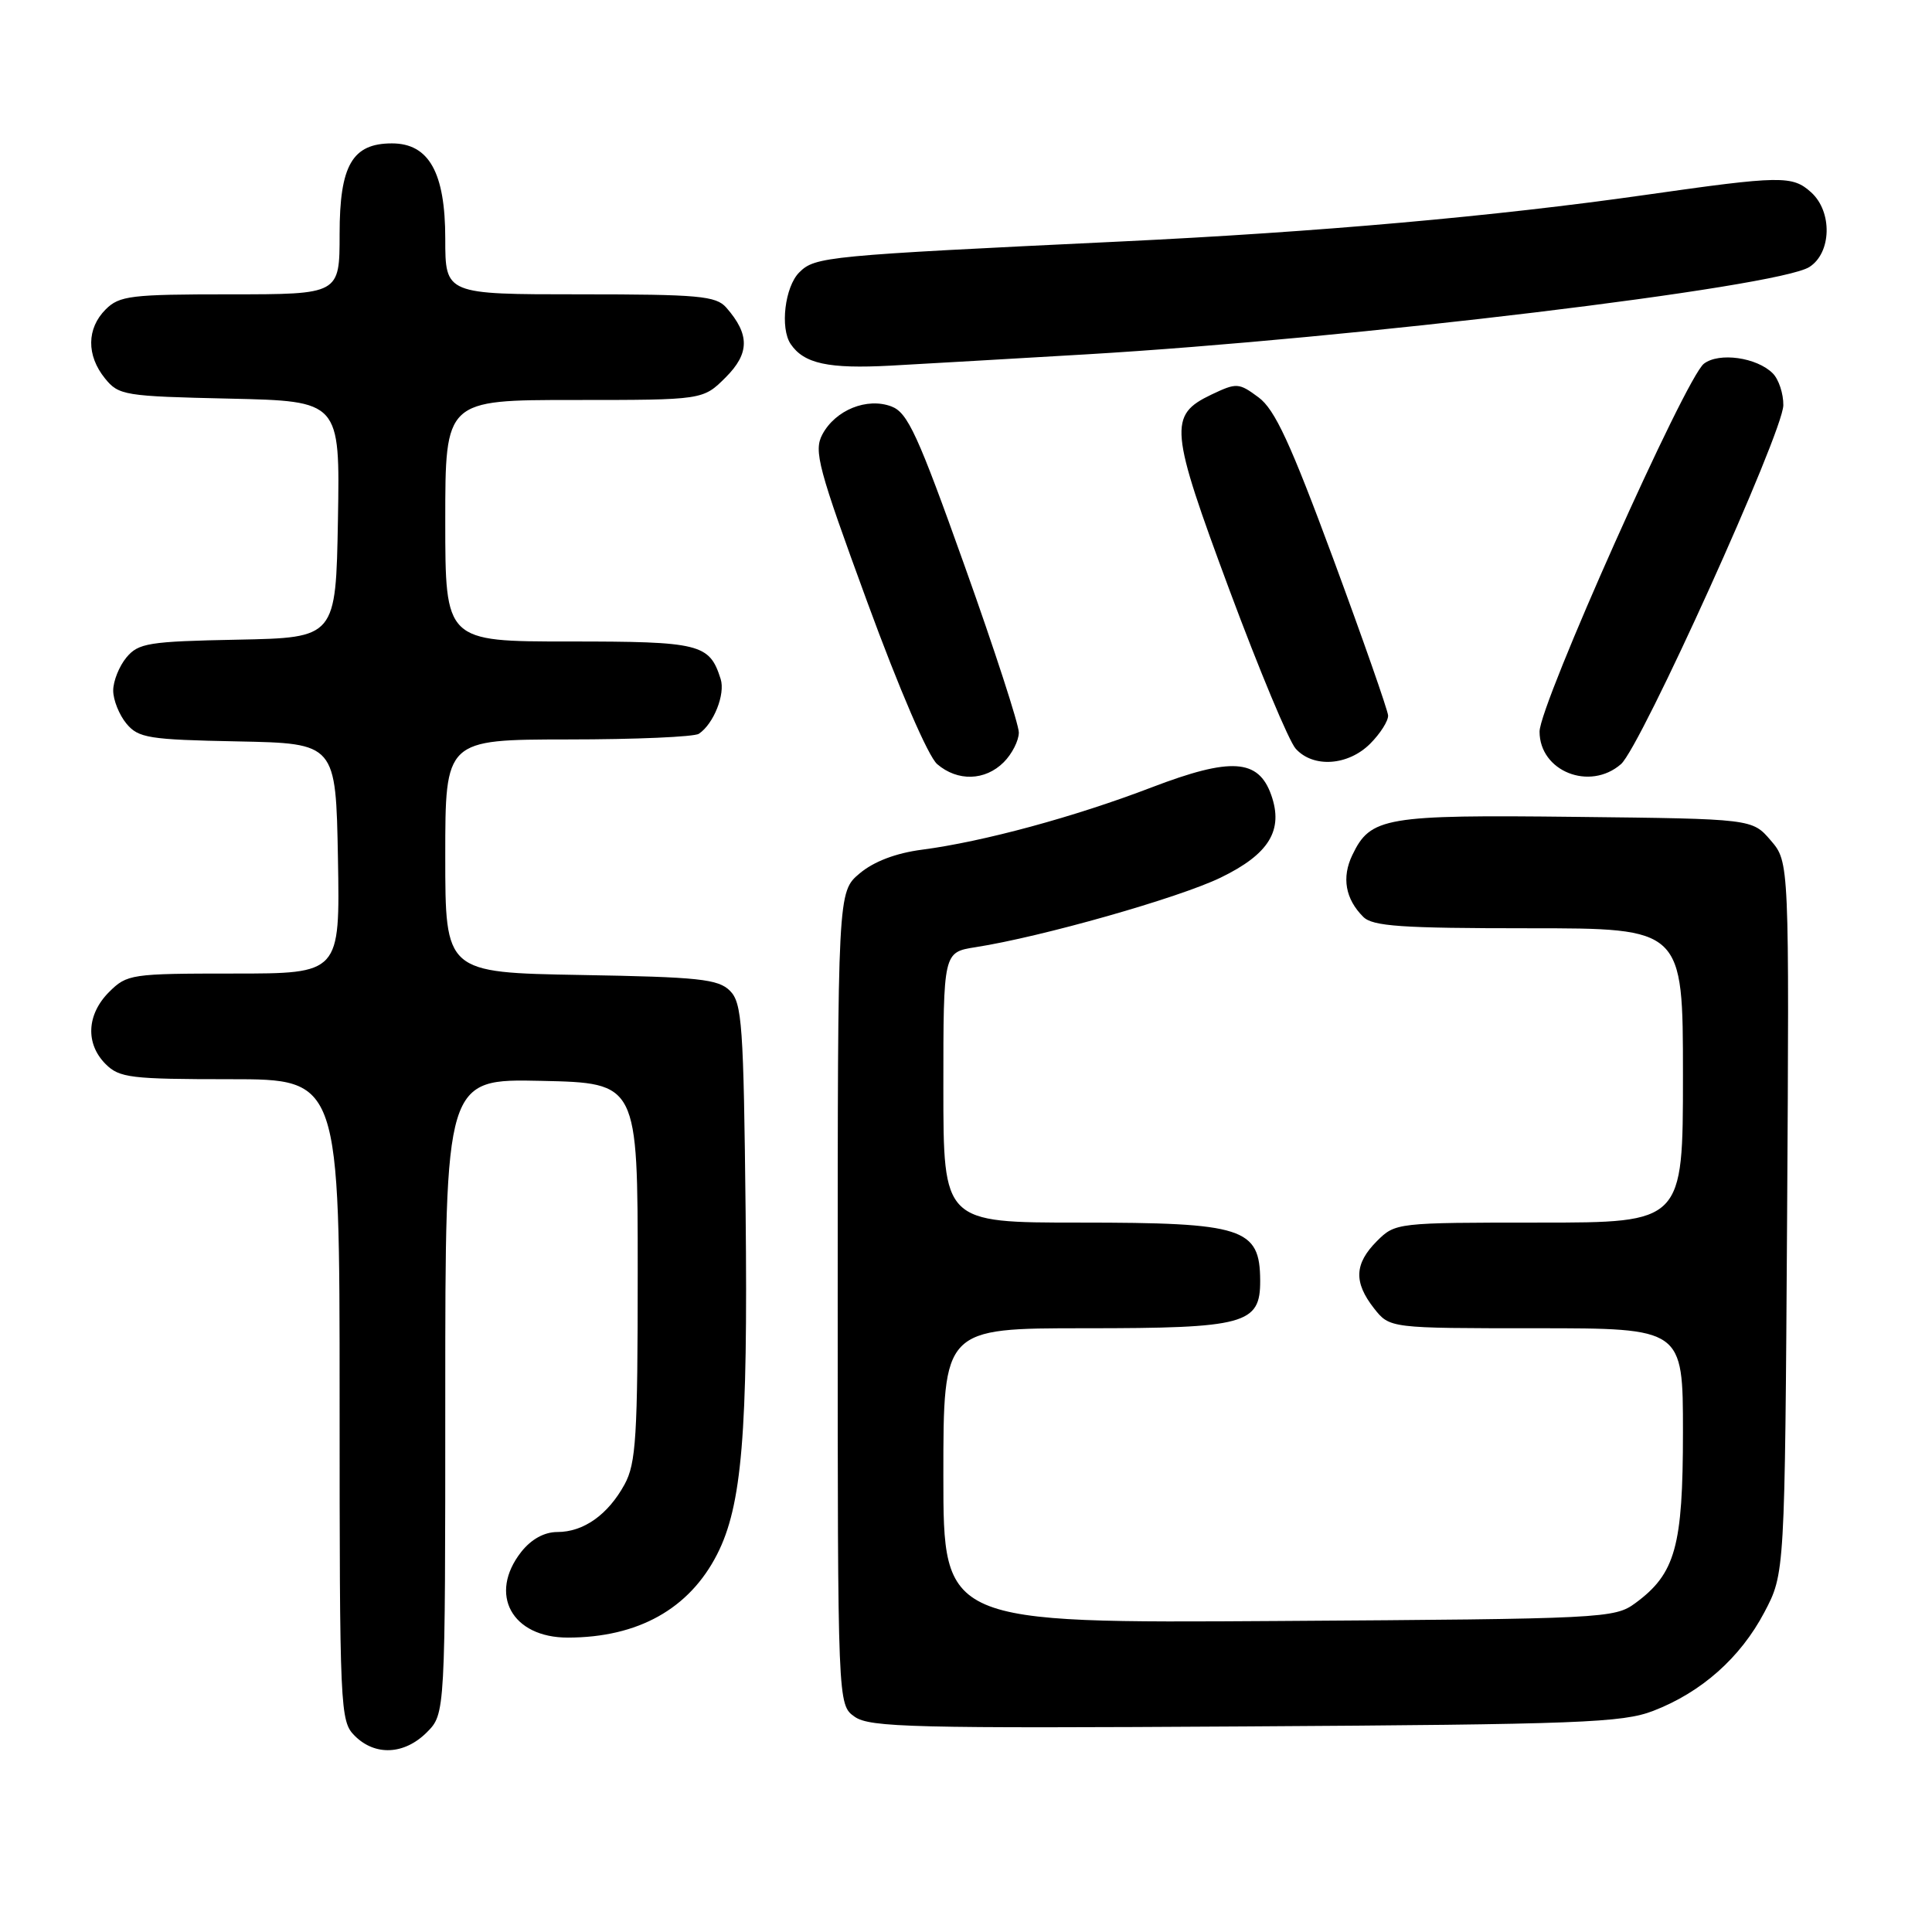 <?xml version="1.0" encoding="UTF-8" standalone="no"?>
<!DOCTYPE svg PUBLIC "-//W3C//DTD SVG 1.1//EN" "http://www.w3.org/Graphics/SVG/1.1/DTD/svg11.dtd" >
<svg xmlns="http://www.w3.org/2000/svg" xmlns:xlink="http://www.w3.org/1999/xlink" version="1.1" viewBox="0 0 256 256">
 <g >
 <path fill="currentColor"
d=" M 56.55 229.55 C 59.00 227.09 59.00 227.09 59.00 185.02 C 59.00 142.94 59.00 142.94 71.75 143.22 C 84.50 143.50 84.50 143.50 84.50 168.50 C 84.50 190.39 84.28 193.90 82.76 196.69 C 80.56 200.71 77.33 203.00 73.85 203.00 C 72.12 203.00 70.40 203.95 69.07 205.63 C 64.67 211.23 67.81 217.00 75.25 216.99 C 84.54 216.98 91.33 213.19 95.02 205.96 C 98.31 199.52 99.11 189.92 98.80 160.73 C 98.53 135.76 98.33 132.89 96.72 131.28 C 95.16 129.73 92.61 129.46 76.97 129.19 C 59.00 128.87 59.00 128.87 59.00 113.44 C 59.00 98.00 59.00 98.00 75.25 97.98 C 84.19 97.98 92.00 97.64 92.60 97.23 C 94.56 95.93 96.13 91.98 95.49 89.97 C 94.01 85.30 92.79 85.00 75.43 85.00 C 59.00 85.00 59.00 85.00 59.00 69.00 C 59.00 53.00 59.00 53.00 76.08 53.00 C 93.15 53.00 93.15 53.00 96.15 50.01 C 99.34 46.82 99.36 44.32 96.23 40.75 C 94.87 39.21 92.59 39.00 76.85 39.00 C 59.00 39.00 59.00 39.00 59.00 31.63 C 59.00 22.87 56.84 19.00 51.93 19.00 C 46.68 19.00 45.00 21.91 45.00 31.00 C 45.00 39.00 45.00 39.00 30.50 39.00 C 17.33 39.00 15.82 39.18 14.00 41.00 C 11.48 43.52 11.44 47.09 13.91 50.14 C 15.73 52.39 16.47 52.51 30.43 52.82 C 45.05 53.15 45.05 53.15 44.78 68.82 C 44.50 84.50 44.50 84.50 31.50 84.76 C 19.68 84.99 18.34 85.21 16.75 87.12 C 15.79 88.28 15.00 90.25 15.00 91.50 C 15.00 92.75 15.79 94.72 16.75 95.88 C 18.34 97.79 19.68 98.01 31.50 98.24 C 44.50 98.50 44.50 98.50 44.78 113.75 C 45.05 129.00 45.05 129.00 30.98 129.00 C 17.37 129.00 16.83 129.08 14.45 131.45 C 11.48 134.43 11.30 138.30 14.00 141.00 C 15.82 142.82 17.33 143.00 30.50 143.00 C 45.00 143.00 45.00 143.00 45.00 185.50 C 45.00 226.67 45.06 228.06 47.00 230.00 C 49.70 232.70 53.57 232.52 56.55 229.55 Z  M 219.06 226.70 C 225.45 224.24 230.61 219.66 233.78 213.65 C 236.50 208.50 236.50 208.50 236.80 161.36 C 237.09 114.22 237.09 114.22 234.63 111.36 C 232.18 108.50 232.18 108.50 208.84 108.24 C 183.48 107.95 181.60 108.27 179.19 113.30 C 177.76 116.27 178.27 119.13 180.64 121.49 C 181.88 122.74 185.71 123.00 202.57 123.00 C 223.00 123.00 223.00 123.00 223.00 142.50 C 223.00 162.00 223.00 162.00 203.95 162.00 C 185.07 162.00 184.89 162.02 182.45 164.45 C 179.46 167.45 179.35 169.90 182.07 173.37 C 184.15 176.00 184.15 176.00 203.57 176.00 C 223.00 176.00 223.00 176.00 223.00 189.75 C 223.00 204.94 222.00 208.52 216.68 212.43 C 213.94 214.44 212.55 214.51 169.43 214.79 C 125.00 215.08 125.00 215.08 125.00 195.54 C 125.00 176.00 125.00 176.00 143.78 176.00 C 165.01 176.00 167.01 175.46 166.98 169.69 C 166.95 162.70 164.77 162.00 143.07 162.00 C 125.00 162.00 125.00 162.00 125.00 144.09 C 125.00 126.18 125.00 126.18 129.25 125.51 C 138.00 124.15 156.19 118.98 161.74 116.29 C 168.16 113.18 170.10 110.01 168.44 105.33 C 166.75 100.55 163.10 100.32 152.63 104.32 C 142.38 108.25 130.28 111.53 122.16 112.59 C 118.71 113.04 115.79 114.15 113.91 115.73 C 111.00 118.18 111.00 118.18 111.00 172.03 C 111.00 225.89 111.00 225.89 113.25 227.48 C 115.25 228.89 121.04 229.03 165.00 228.76 C 209.34 228.49 214.98 228.27 219.06 226.70 Z  M 133.00 101.00 C 134.10 99.90 135.00 98.13 135.00 97.06 C 135.00 95.99 131.77 86.04 127.81 74.96 C 121.62 57.60 120.28 54.68 118.13 53.86 C 114.89 52.63 110.70 54.32 108.97 57.56 C 107.80 59.75 108.39 61.97 114.91 79.75 C 119.17 91.38 122.99 100.22 124.18 101.25 C 126.88 103.57 130.53 103.47 133.00 101.00 Z  M 214.79 101.25 C 217.41 98.96 236.25 57.33 236.30 53.70 C 236.32 52.16 235.69 50.26 234.90 49.47 C 232.79 47.36 227.79 46.65 225.78 48.19 C 223.35 50.04 204.00 93.36 204.00 96.94 C 204.00 102.20 210.65 104.86 214.79 101.25 Z  M 181.55 98.55 C 182.90 97.20 183.97 95.51 183.93 94.80 C 183.88 94.08 180.62 84.76 176.68 74.09 C 170.98 58.69 168.93 54.25 166.76 52.65 C 164.14 50.71 163.86 50.70 160.53 52.28 C 154.80 55.02 154.97 56.81 162.92 78.21 C 166.85 88.77 170.79 98.22 171.69 99.21 C 174.01 101.78 178.62 101.47 181.55 98.55 Z  M 144.00 46.95 C 179.13 44.87 235.53 38.06 239.75 35.38 C 242.69 33.51 242.83 28.06 239.99 25.49 C 237.50 23.24 236.03 23.26 218.00 25.83 C 198.16 28.66 174.68 30.75 148.50 32.00 C 109.40 33.87 108.00 34.00 105.90 36.10 C 104.00 38.00 103.34 43.48 104.77 45.59 C 106.53 48.19 109.77 48.89 118.00 48.45 C 122.67 48.19 134.38 47.52 144.00 46.95 Z "/>
</g>
</svg>
